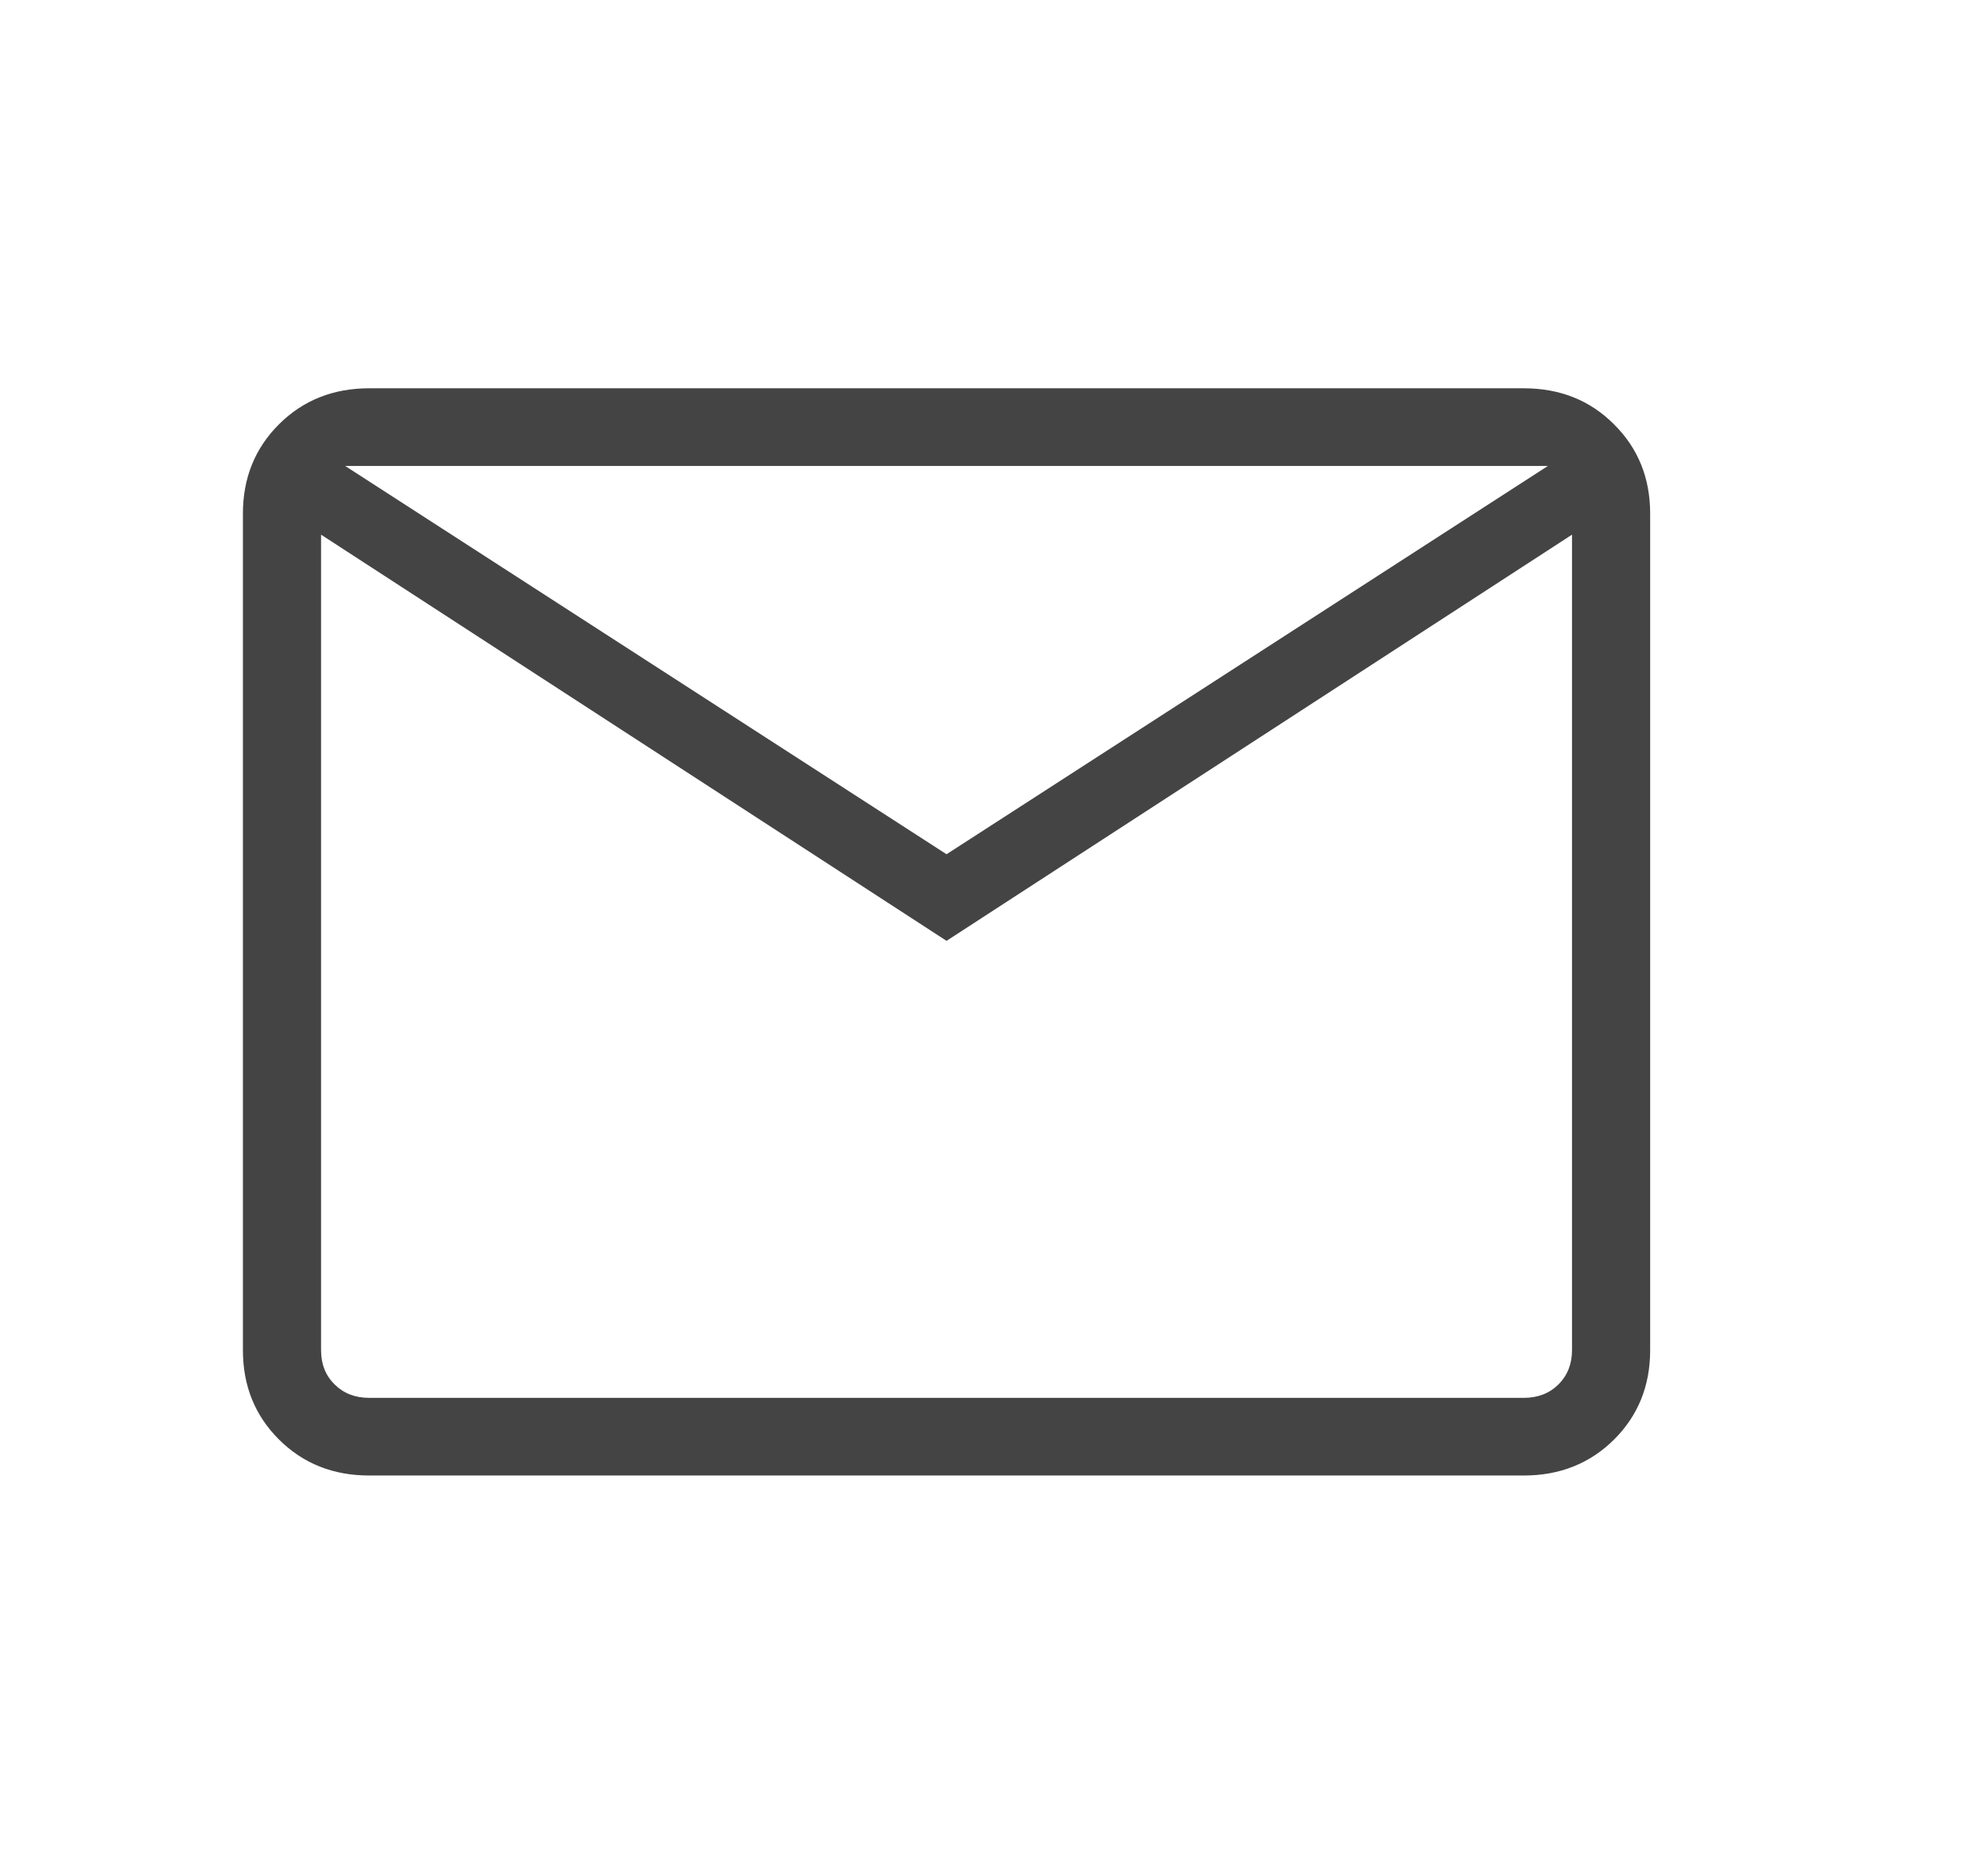 <svg width="16" height="15" viewBox="0 0 16 15" fill="none" xmlns="http://www.w3.org/2000/svg">
<path d="M2.971 11.875C2.682 11.875 2.44 11.779 2.246 11.586C2.052 11.393 1.955 11.153 1.955 10.866V4.134C1.955 3.847 2.052 3.607 2.246 3.414C2.44 3.221 2.682 3.125 2.971 3.125H12.264C12.554 3.125 12.796 3.221 12.989 3.414C13.184 3.607 13.281 3.847 13.281 4.134V10.866C13.281 11.153 13.184 11.393 12.99 11.586C12.796 11.778 12.554 11.875 12.264 11.875H2.971ZM7.618 7.572L2.584 4.303V10.866C2.584 10.978 2.62 11.07 2.693 11.142C2.766 11.214 2.858 11.25 2.971 11.25H12.264C12.377 11.25 12.47 11.214 12.543 11.142C12.615 11.07 12.652 10.978 12.652 10.866V4.303L7.618 7.572ZM7.618 6.875L12.458 3.75H2.778L7.618 6.875ZM2.584 4.303V3.75V10.866C2.584 10.978 2.62 11.07 2.693 11.142C2.766 11.214 2.858 11.25 2.971 11.25H2.584V4.303Z" fill="#444444"/>
</svg>
